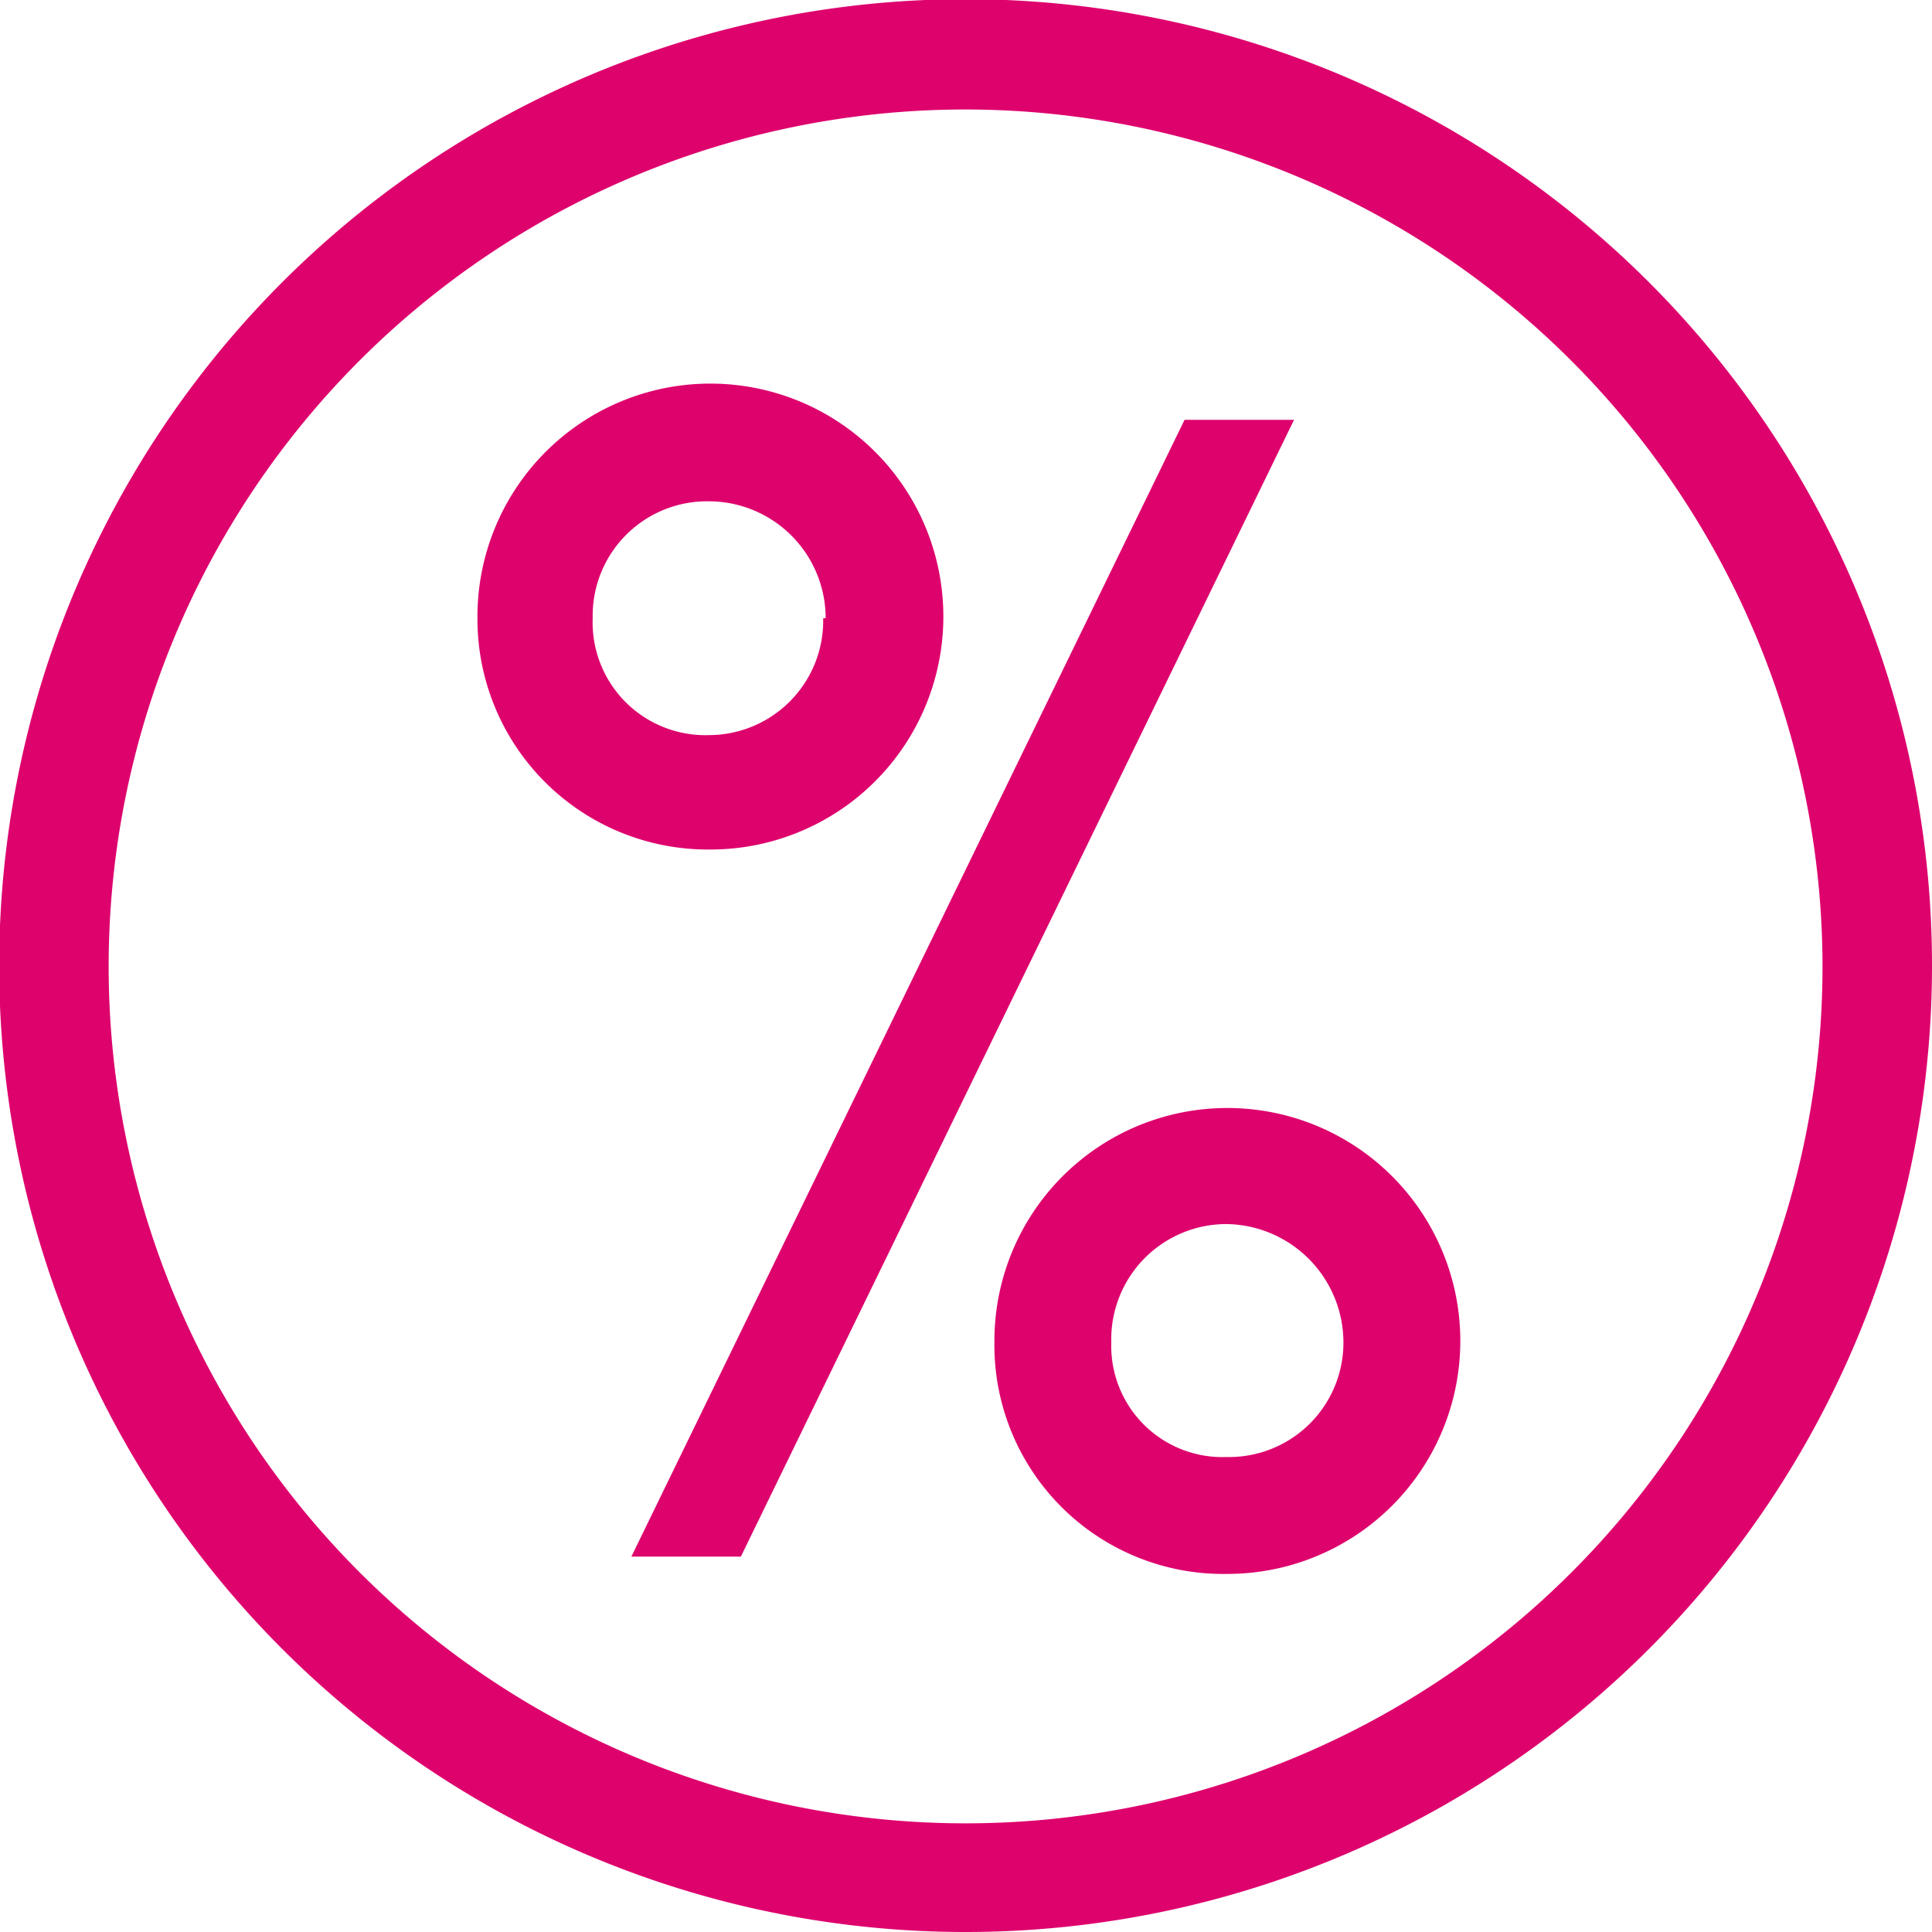 <?xml version="1.0" encoding="utf-8"?><svg xmlns="http://www.w3.org/2000/svg" viewBox="0 0 23.47 23.47"><defs><style>.cls-1{fill:#de026d;}</style></defs><title>special-offer-pink</title><g id="Labels"><path class="cls-1" d="M5.8,7.51a2.83,2.83,0,1,1,2.82,2.81A2.8,2.8,0,0,1,5.8,7.51Zm4.23,0A1.42,1.42,0,0,0,8.62,6.09,1.39,1.39,0,0,0,7.2,7.51,1.37,1.37,0,0,0,8.62,8.93,1.39,1.39,0,0,0,10,7.51ZM14.39,5.1h1.33L9,18.91H7.67ZM12.08,16.31a2.83,2.83,0,1,1,2.82,2.81A2.78,2.78,0,0,1,12.08,16.31Zm4.24,0a1.44,1.44,0,0,0-1.42-1.44,1.4,1.4,0,0,0-1.4,1.44,1.35,1.35,0,0,0,1.4,1.39A1.39,1.39,0,0,0,16.32,16.31Z"/><path class="cls-1" d="M11.73,23.47A11.74,11.74,0,1,1,23.47,11.73,11.74,11.74,0,0,1,11.73,23.47Zm0-22.14a10.41,10.41,0,1,0,10.41,10.4A10.42,10.42,0,0,0,11.73,1.33Z"/></g></svg>
